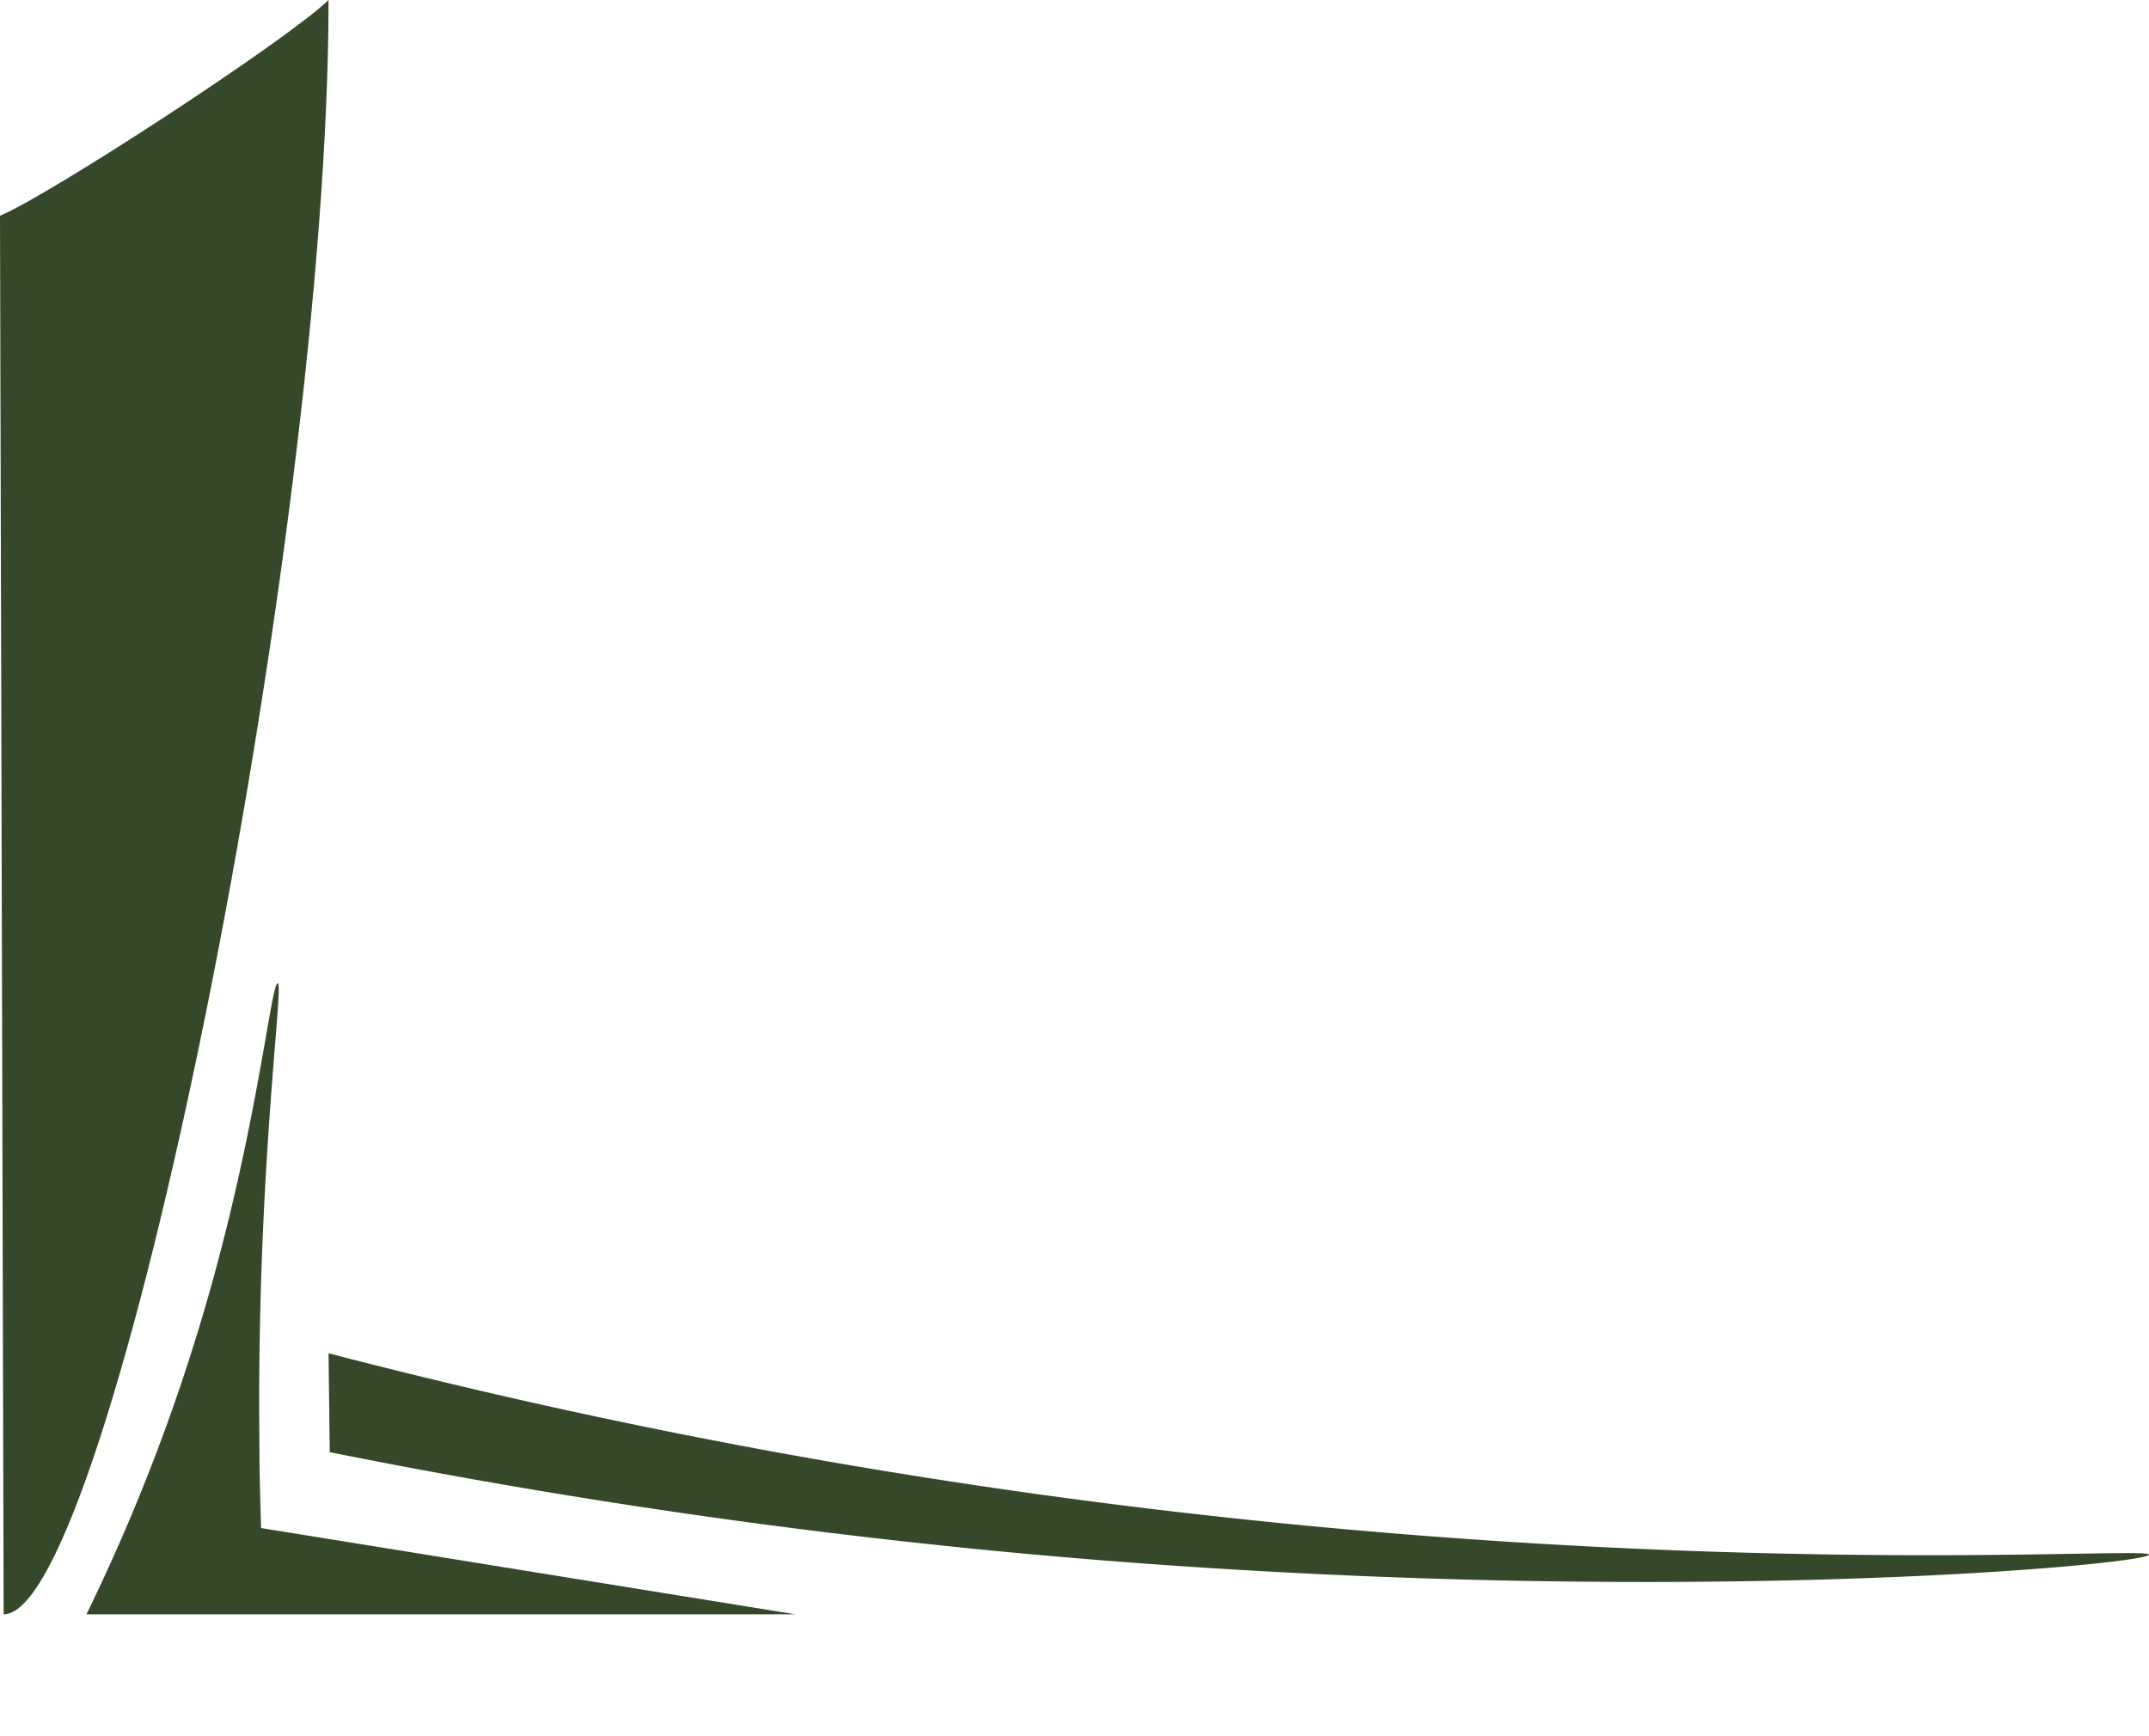 <svg id="Calque_1" data-name="Calque 1" xmlns="http://www.w3.org/2000/svg" viewBox="0 0 124.28 100.4"><defs><style>.cls-1{fill:#354829;}</style></defs><title>details</title><path class="cls-1" d="M19,0C16.62,2.32,2.81,11.32,0,12.48l.21,80.9C6.47,93.38,19,31.13,19,0Z"/><path class="cls-1" d="M46,93.38H5a111.55,111.55,0,0,0,6.9-17.89c3-10.31,3.78-18.66,4.16-18.61S14.85,67.6,15,83.19c0,2.11.06,3.89.1,5.2Z"/><path class="cls-1" d="M124.28,89.93c0,.55-28.08,3.26-64.39,0A384.16,384.16,0,0,1,19.07,84L19,78.28a358.54,358.54,0,0,0,41.74,8.25C97.6,91.58,124.28,89.4,124.28,89.93Z"/></svg>